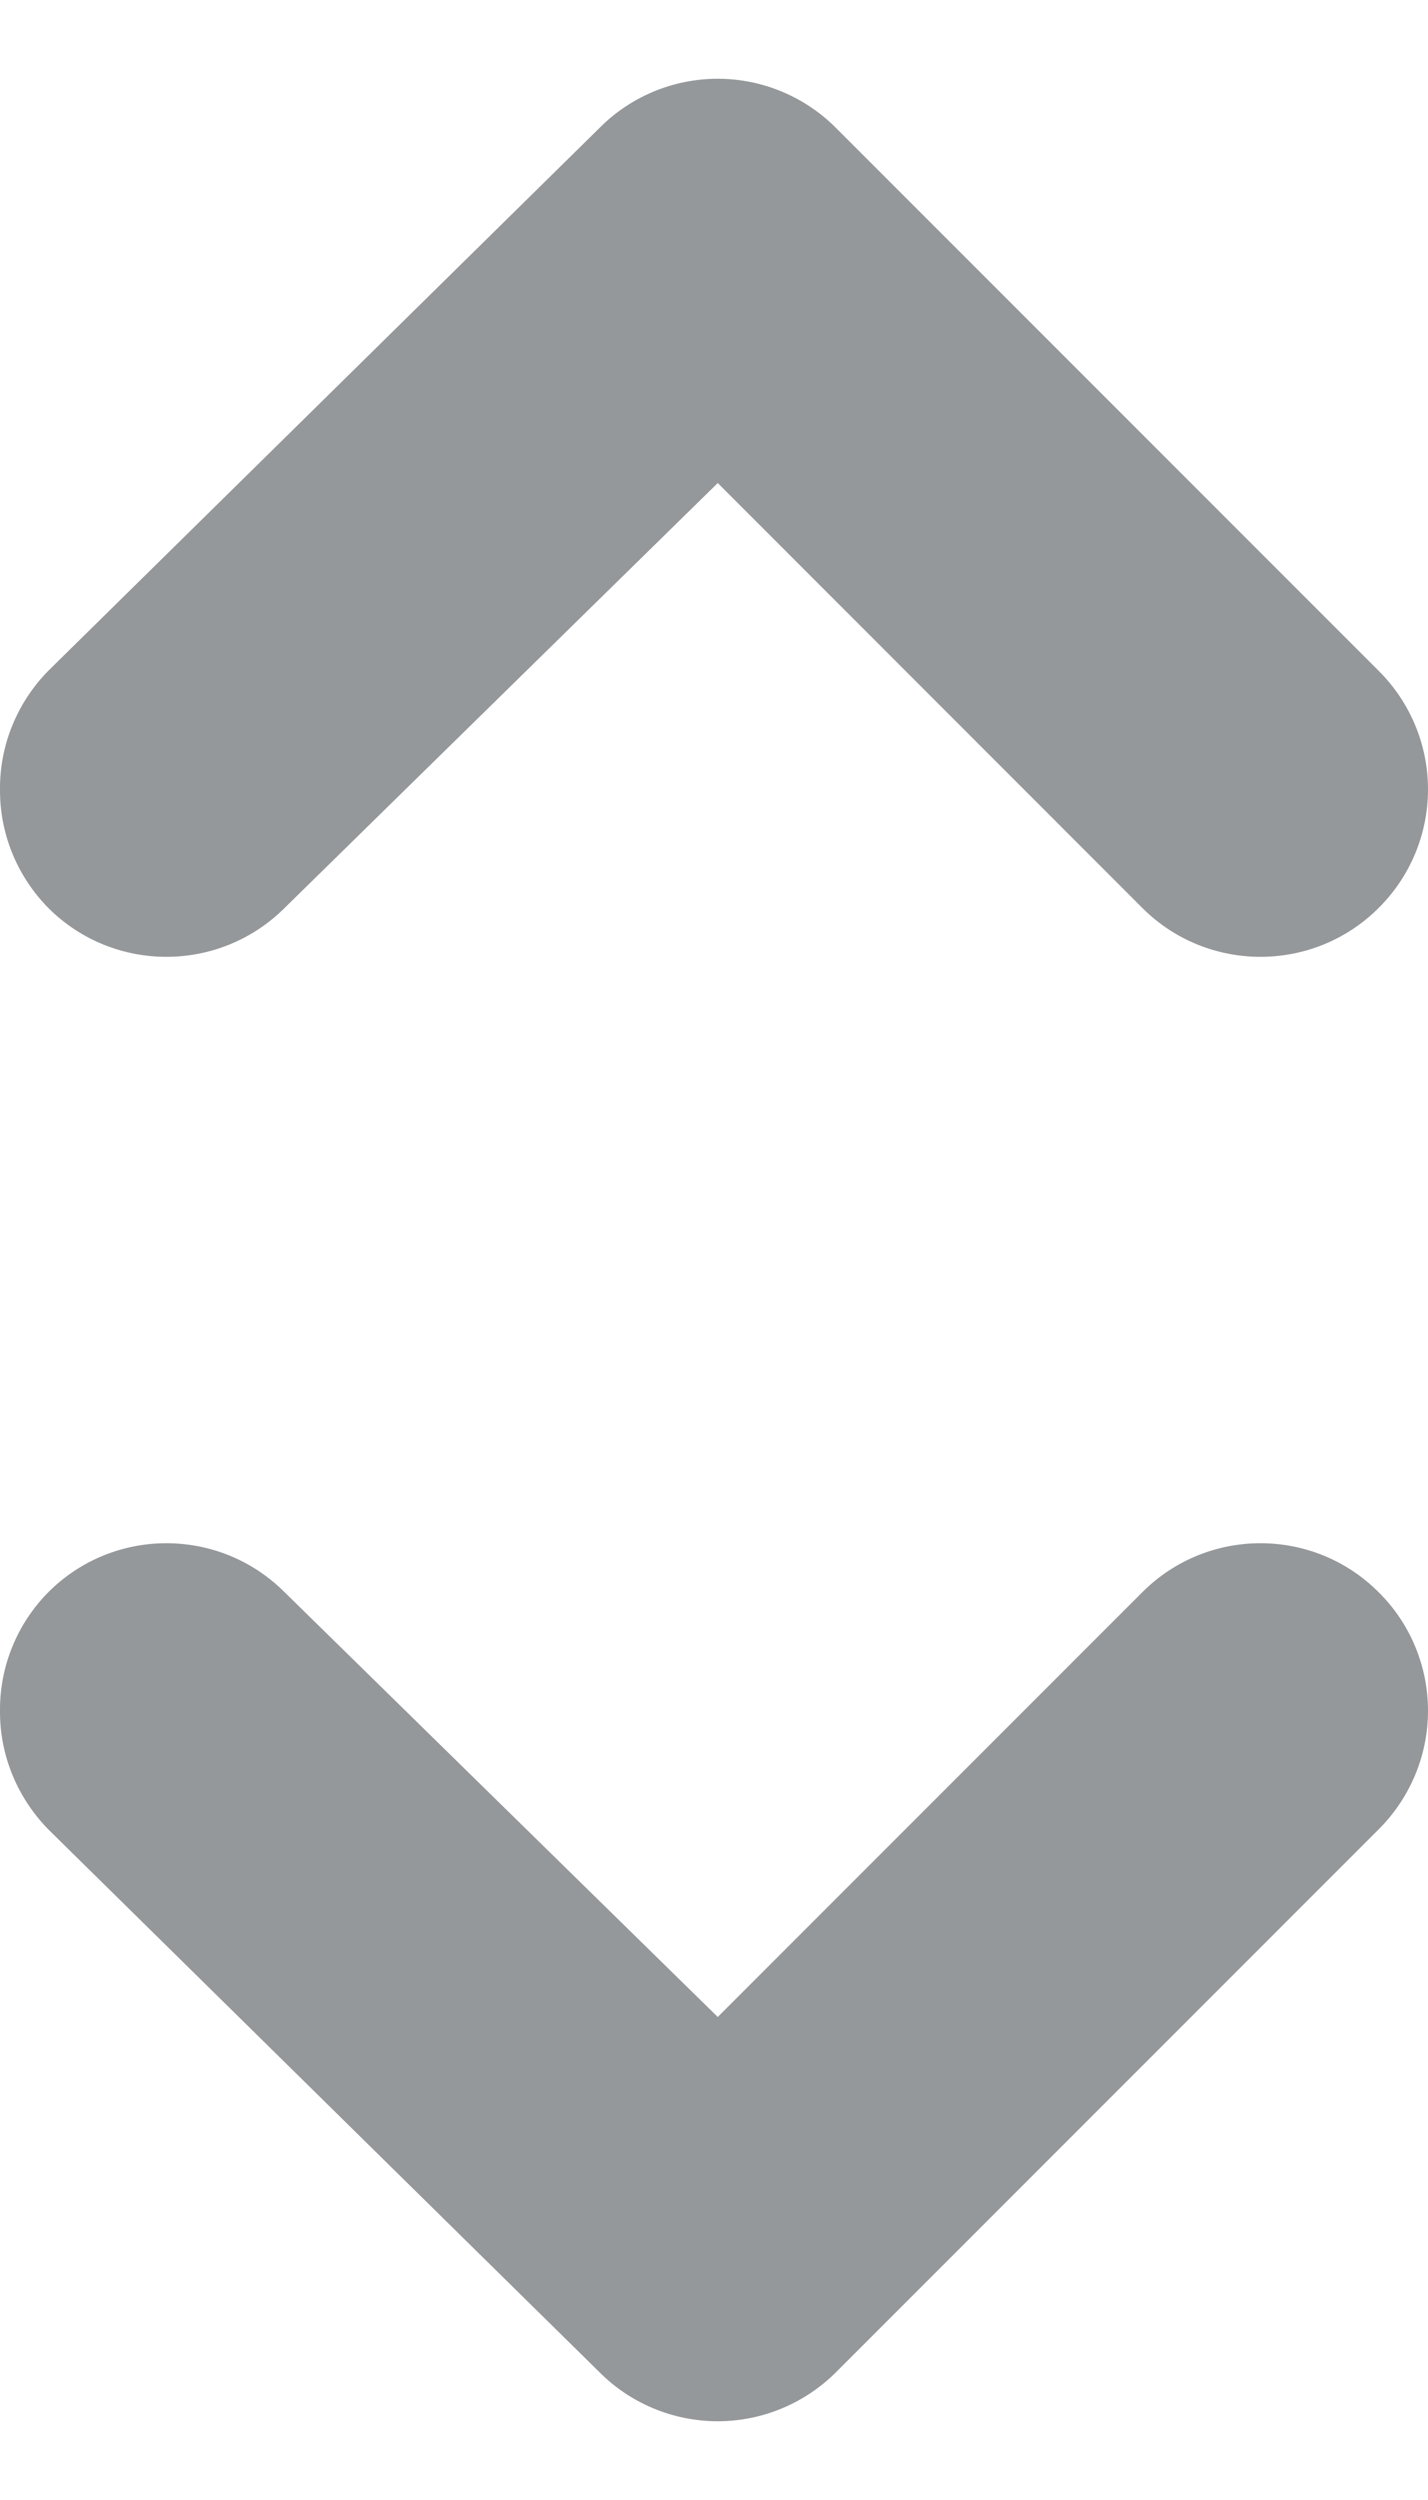 <svg width="8" height="14" viewBox="0 0 8 14" fill="none" xmlns="http://www.w3.org/2000/svg">
<path fill-rule="evenodd" clip-rule="evenodd" d="M4.021 11.295L6.401 8.915C6.766 8.551 7.357 8.551 7.722 8.915C7.9 9.09 8 9.33 8 9.58C8 9.83 7.9 10.069 7.722 10.246L4.686 13.282C4.51 13.459 4.27 13.559 4.021 13.559C3.771 13.559 3.531 13.459 3.356 13.282L0.272 10.246C0.097 10.068 -0.002 9.829 2.3135e-05 9.58C-0.002 9.331 0.097 9.091 0.272 8.915C0.637 8.551 1.227 8.551 1.593 8.915L4.021 11.295ZM4.021 2.705L6.401 5.086C6.766 5.449 7.357 5.449 7.722 5.086C7.9 4.91 8 4.671 8 4.42C8 4.171 7.9 3.931 7.722 3.755L4.686 0.719C4.51 0.541 4.27 0.441 4.021 0.441C3.771 0.441 3.531 0.541 3.356 0.719L0.272 3.755C0.097 3.932 -0.002 4.172 2.3135e-05 4.42C-0.002 4.67 0.097 4.909 0.272 5.086C0.637 5.449 1.227 5.449 1.593 5.086L4.021 2.705Z" fill="#95989A"/>
</svg>

